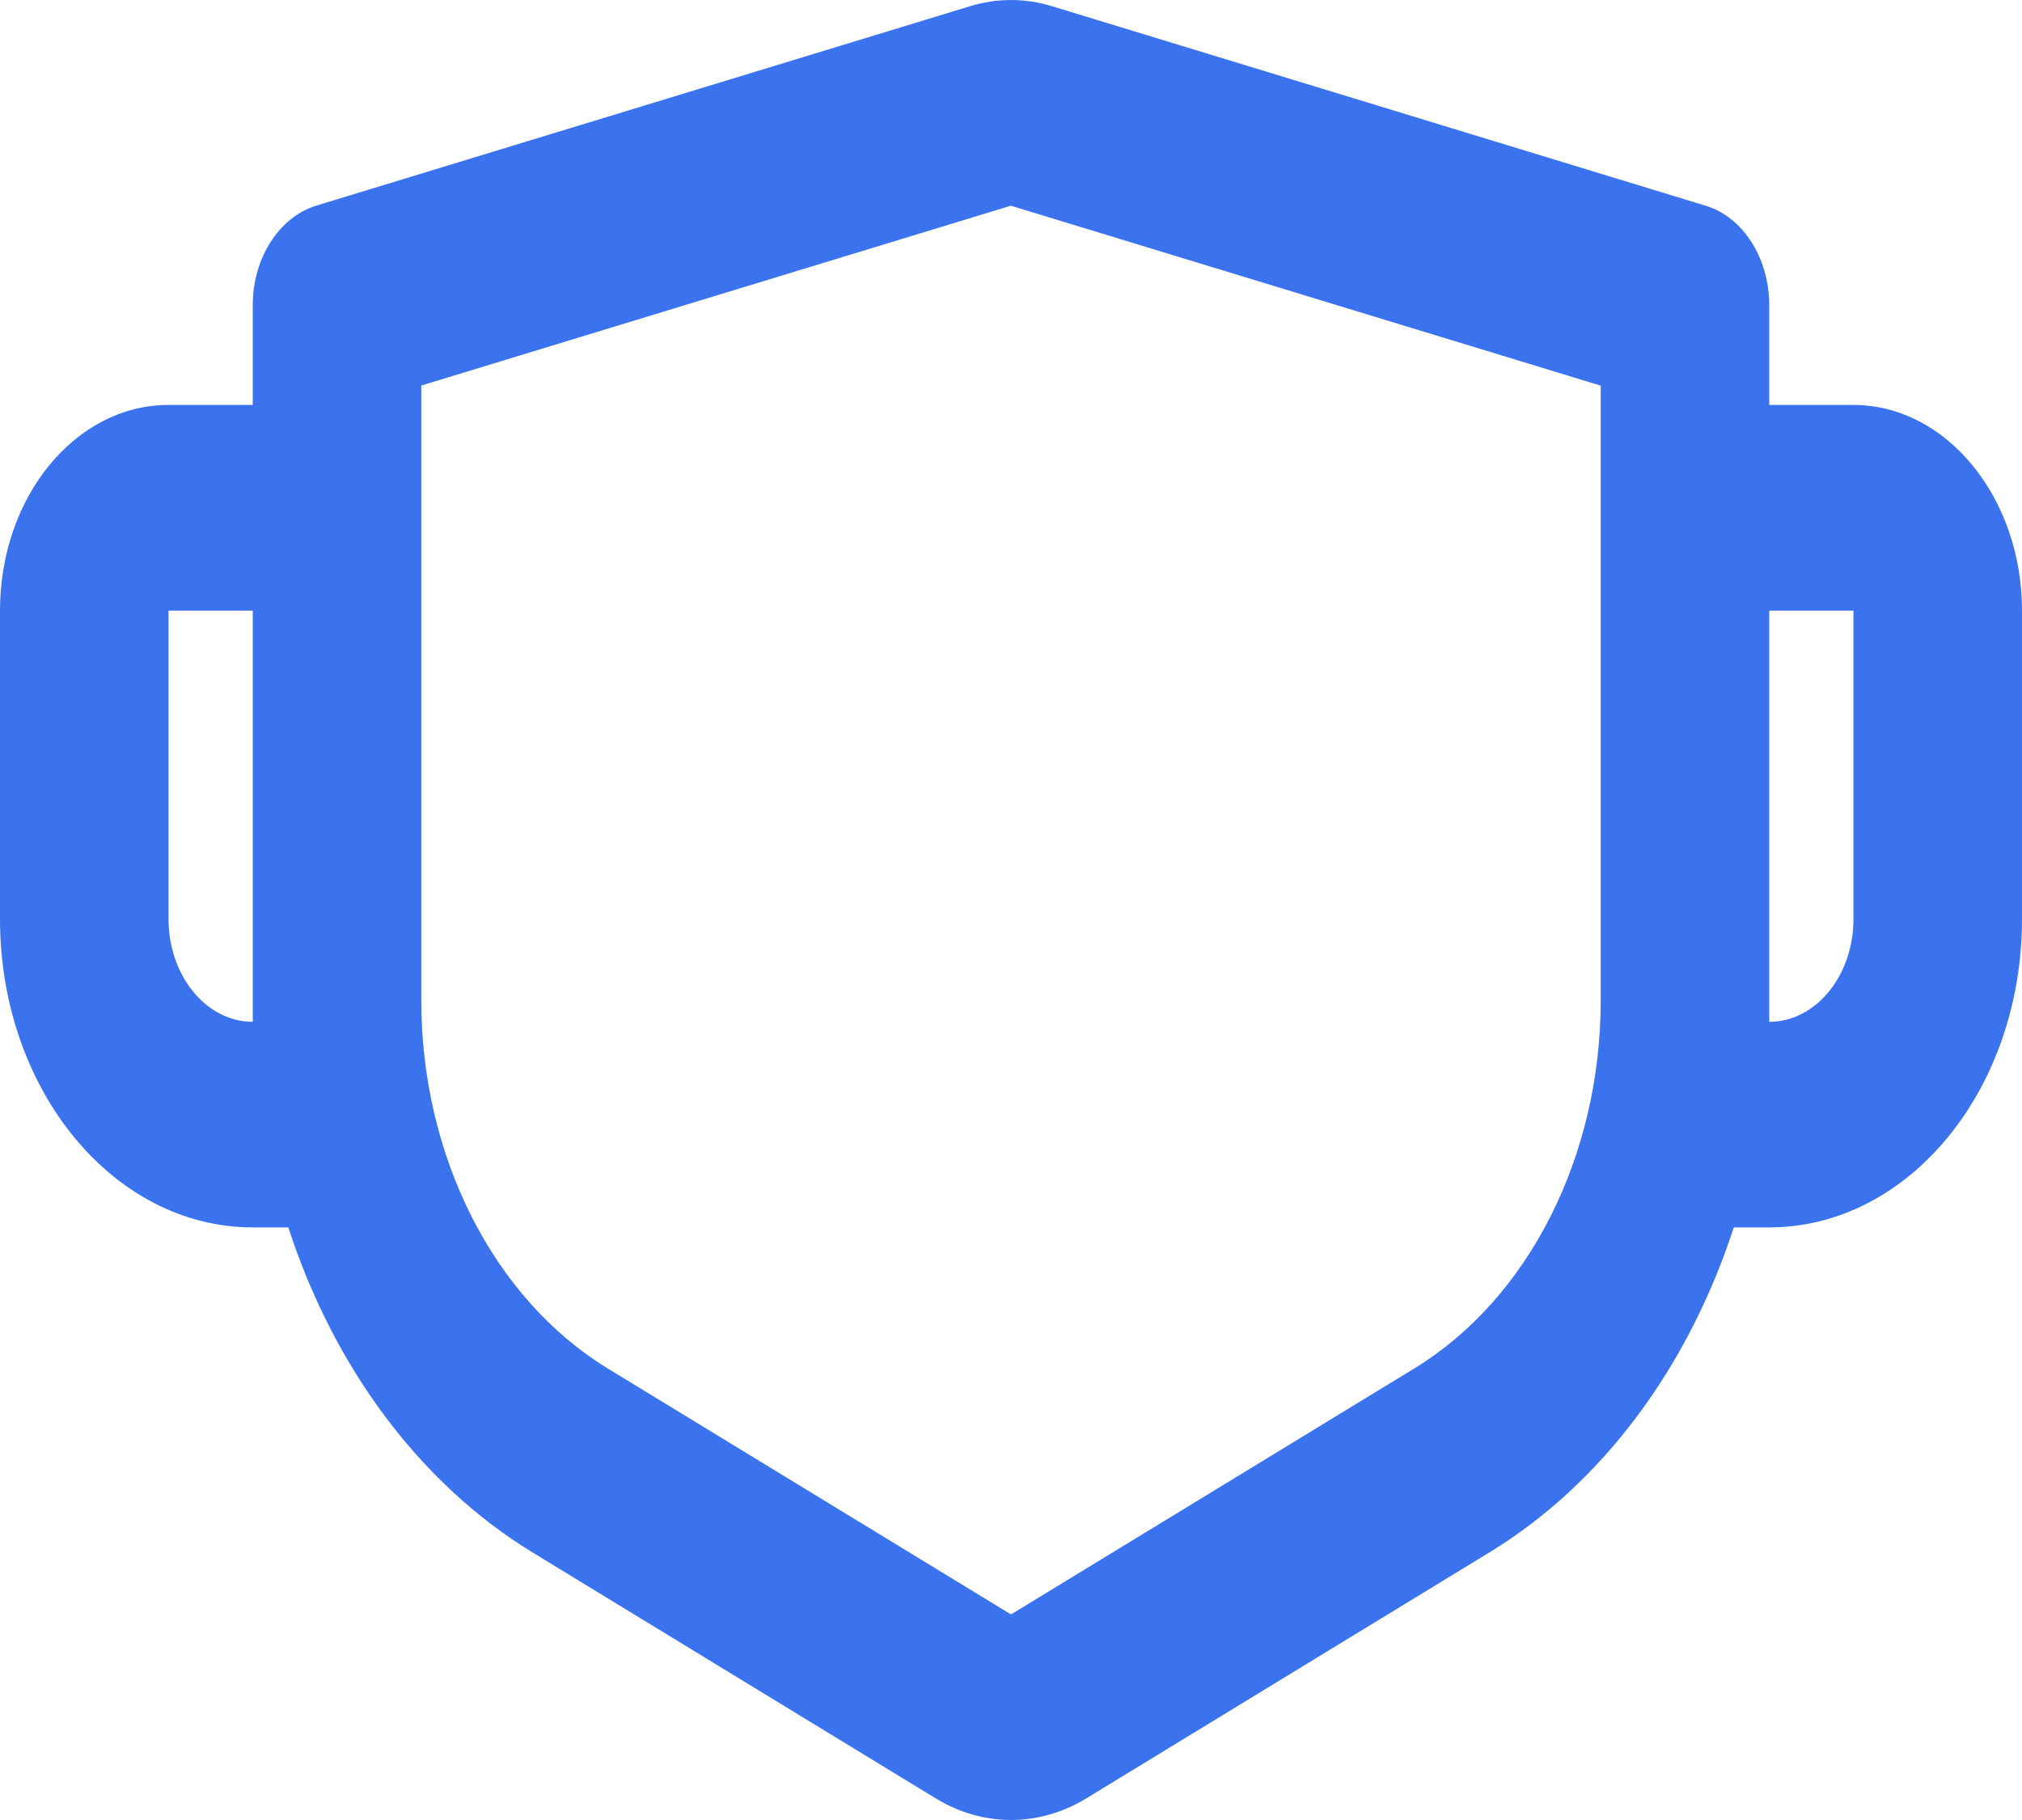<svg width="20" height="18" viewBox="0 0 20 18" fill="none" xmlns="http://www.w3.org/2000/svg">
<path d="M10.404 0.061L16.869 2.034C17.24 2.145 17.5 2.552 17.5 3.02V4.005H18.333C19.25 4.005 20 4.92 20 6.039V9.089C20 10.774 18.881 12.139 17.5 12.139H17.149C16.703 13.512 15.856 14.667 14.736 15.351L10.745 17.786C10.276 18.071 9.724 18.071 9.255 17.786L5.263 15.351C4.145 14.667 3.297 13.512 2.852 12.139H2.5C1.119 12.139 0 10.774 0 9.089V6.039C0 4.915 0.746 4.005 1.667 4.005H2.5V3.019C2.5 2.553 2.76 2.146 3.131 2.033L9.596 0.061C9.861 -0.02 10.139 -0.02 10.404 0.061ZM10 2.034L4.167 3.813V9.893C4.167 11.435 4.88 12.842 6.009 13.533L10 15.967L13.991 13.533C15.12 12.843 15.833 11.435 15.833 9.894V3.814L10 2.035V2.034ZM2.5 6.039H1.667V9.089C1.667 9.65 2.04 10.106 2.5 10.106V6.039ZM18.333 6.039H17.5V10.106C17.96 10.106 18.333 9.65 18.333 9.089V6.039Z" fill="#3B72ED"/>
</svg>
